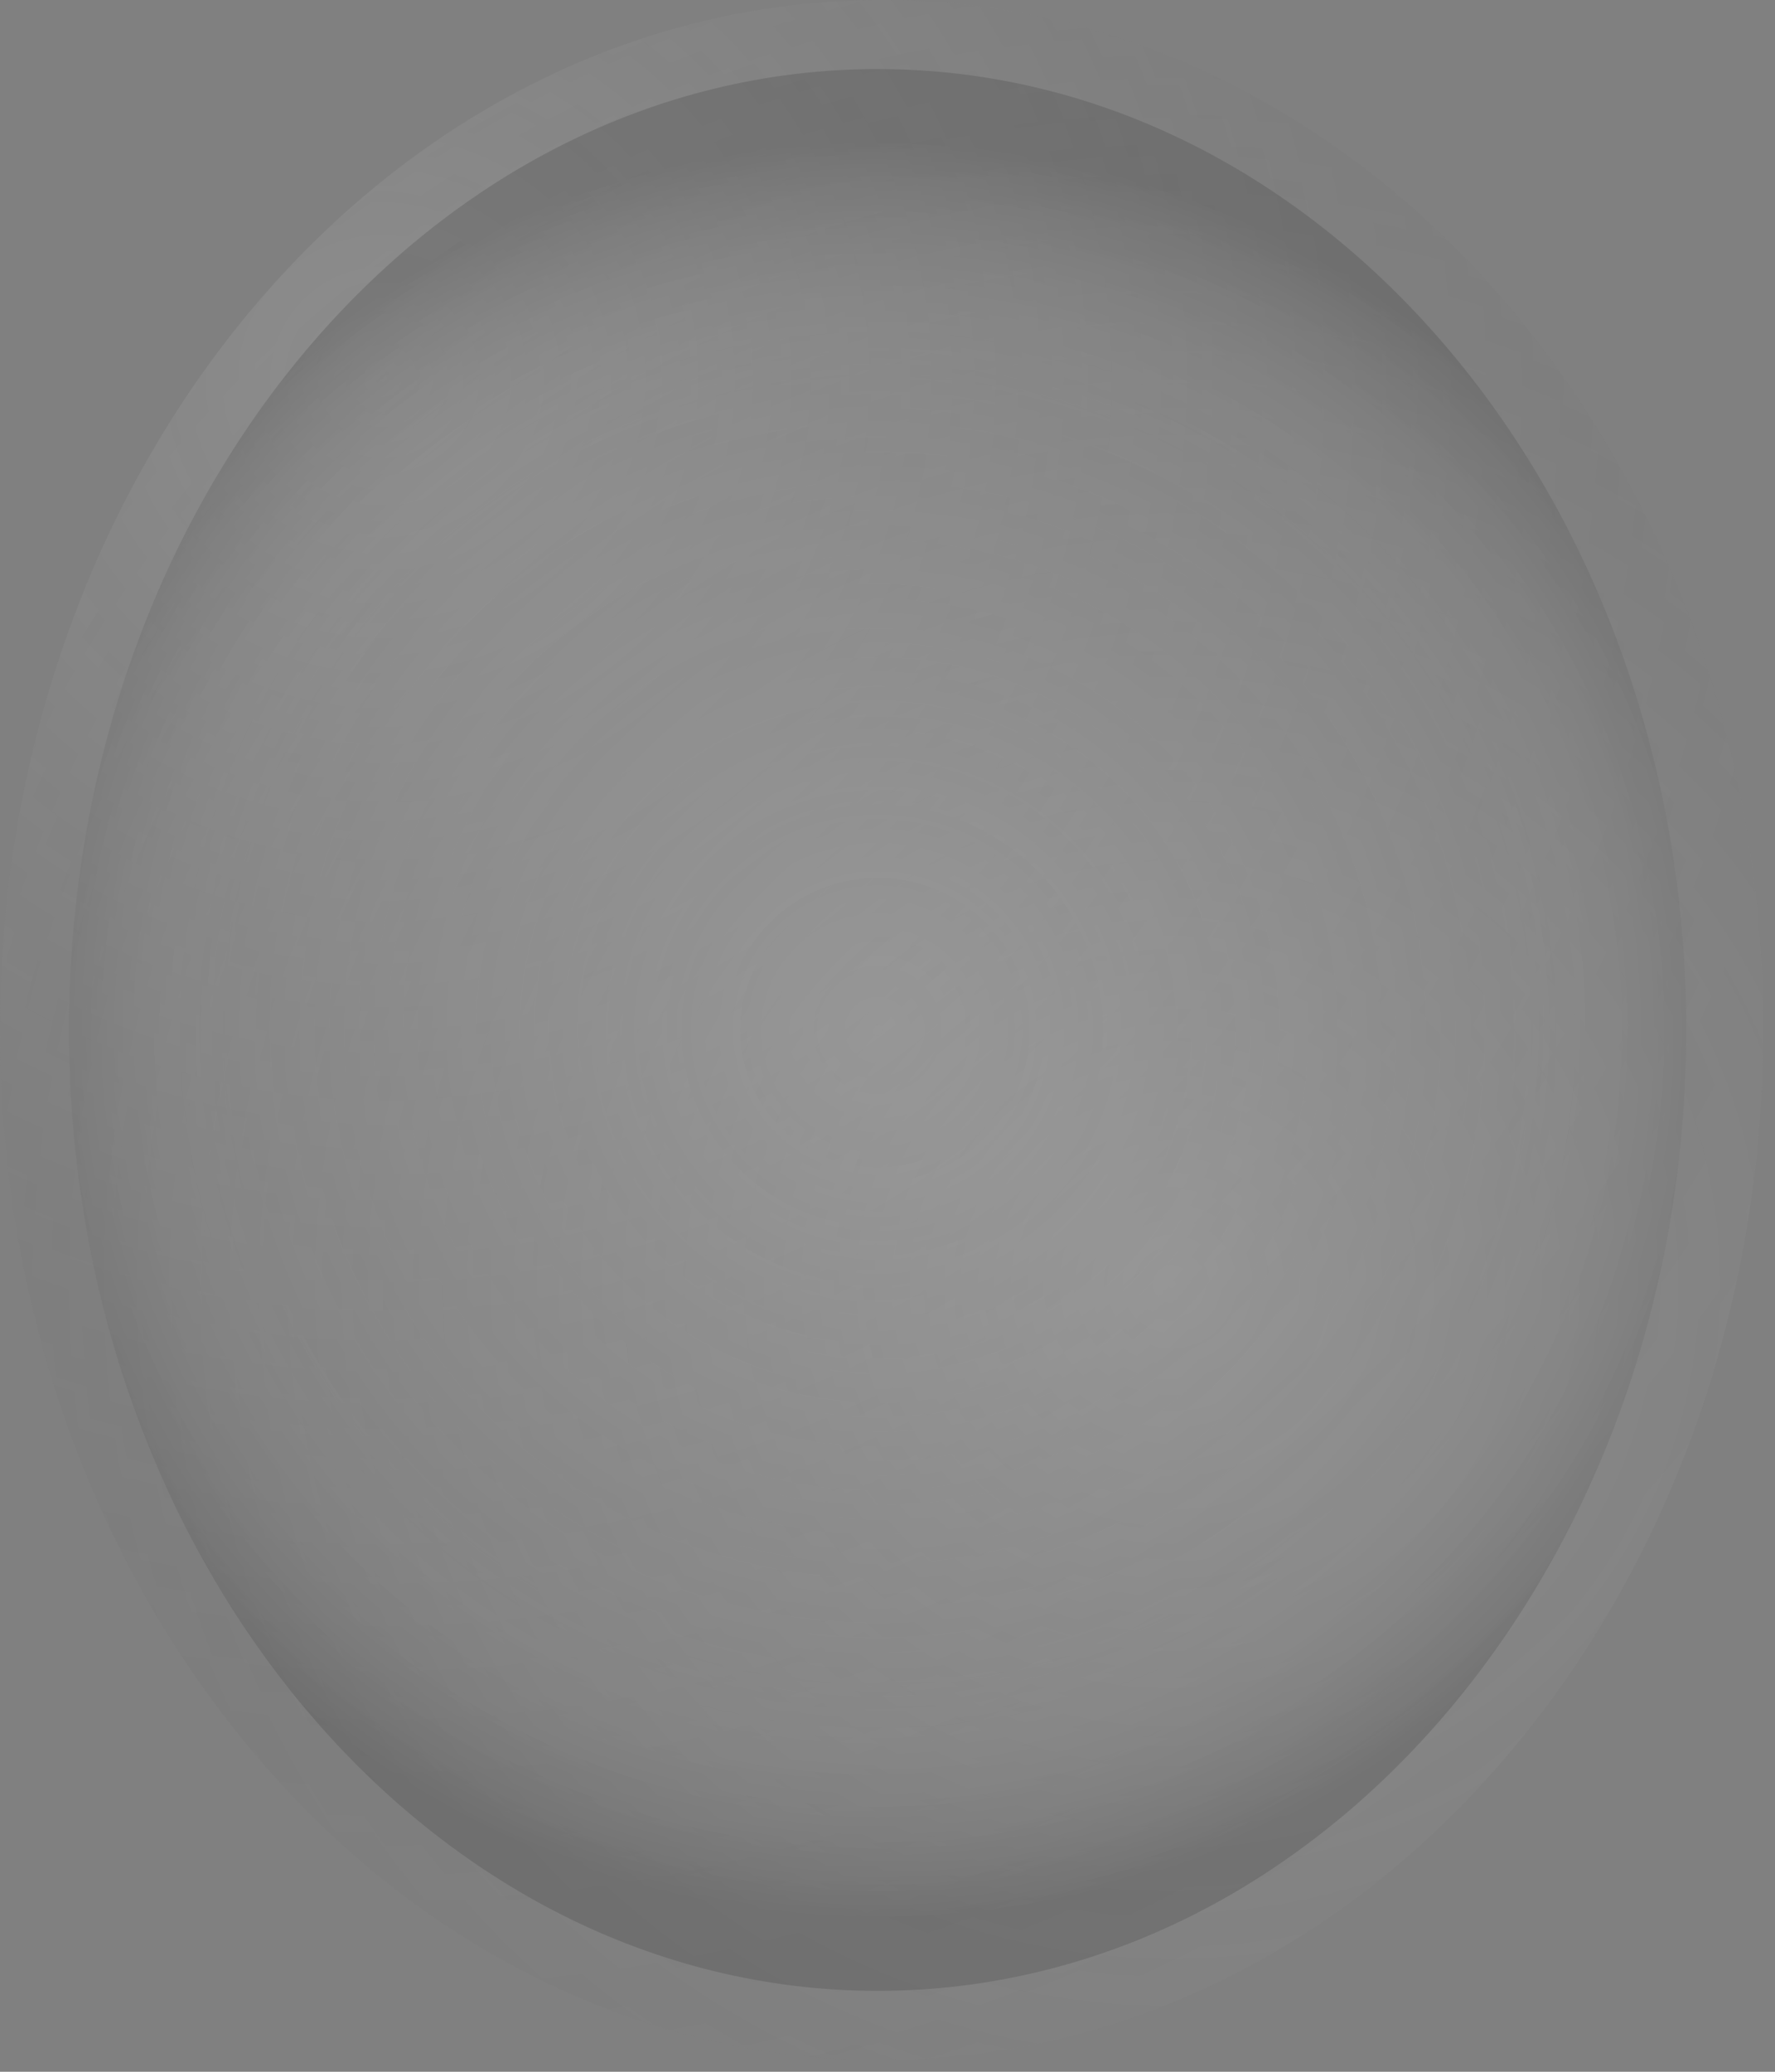 <?xml version="1.0" encoding="utf-8"?>
<!-- Generator: Adobe Illustrator 16.0.0, SVG Export Plug-In . SVG Version: 6.00 Build 0)  -->
<!DOCTYPE svg PUBLIC "-//W3C//DTD SVG 1.1//EN" "http://www.w3.org/Graphics/SVG/1.1/DTD/svg11.dtd">
<svg version="1.1" id="Layer_2_copy" xmlns="http://www.w3.org/2000/svg" xmlns:xlink="http://www.w3.org/1999/xlink" x="0px"
	 y="0px" width="300px" height="350px" viewBox="0 0 300 350" enable-background="new 0 0 300 350" xml:space="preserve">
<rect x="0" y="0" width="300" height="350" fill="#808080" stroke="none"/>
<g opacity="0.5">
	<defs>
		<path id="badge" opacity="0.5" d="M149,0c82.291,0,149,77.902,149,174s-66.709,174-149,174C66.709,348,0,270.098,0,174
			S66.709,0,149,0z"/>
	</defs>
	<clipPath id="badge_2_">
		<use xlink:href="#badge"  overflow="visible"/>
	</clipPath>
	<g clip-path="url(#badge_2_)">
		<ellipse fill="none" cx="150" cy="175" rx="149" ry="174"/>
		<ellipse fill="none" cx="150" cy="175" rx="149" ry="174"/>
		<g id="Layer_4">
			
				<radialGradient id="SVGID_1_" cx="-39.033" cy="492.913" r="315.785" gradientTransform="matrix(1.026 0 0 1.016 104.764 -436.922)" gradientUnits="userSpaceOnUse">
				<stop  offset="0" style="stop-color:#FFFFFF"/>
				<stop  offset="1" style="stop-color:#000000;stop-opacity:0"/>
			</radialGradient>
			<path opacity="0.25" fill="url(#SVGID_1_)" stroke="#000000" stroke-miterlimit="10" enable-background="new    " d="
				M103.466-259.491c0,0-538.428,83.286-297.417,433.697C47.06,524.617,244.997,337.73,244.997,337.73L385.5,64.52
				C385.5,64.52,354.732-275.742,103.466-259.491z"/>
		</g>
		<ellipse fill="none" cx="150" cy="175" rx="149" ry="174"/>
		<g id="Layer_3">
			
				<radialGradient id="SVGID_2_" cx="-775.187" cy="643.549" r="315.785" gradientTransform="matrix(-1.026 0 0 1.016 -597.3 -436.922)" gradientUnits="userSpaceOnUse">
				<stop  offset="0" style="stop-color:#FFFFFF"/>
				<stop  offset="1" style="stop-color:#000000;stop-opacity:0"/>
			</radialGradient>
			<path opacity="0.25" fill="url(#SVGID_2_)" stroke="#000000" stroke-miterlimit="10" enable-background="new    " d="
				M158.999-106.491c0,0,538.429,83.286,297.417,433.697C215.406,677.617,17.469,490.731,17.469,490.731L-123.035,217.52
				C-123.035,217.52-92.268-122.742,158.999-106.491z"/>
		</g>
		<g id="Layer_5">
			<g opacity="0.25">
				<radialGradient id="badge_3_" cx="148.333" cy="174" r="150.05" gradientUnits="userSpaceOnUse">
					<stop  offset="0" style="stop-color:#FFFFFF"/>
					<stop  offset="0.737" style="stop-color:#F4F4F4;stop-opacity:0.3"/>
					<stop  offset="1" style="stop-color:#000000"/>
				</radialGradient>
				<path id="badge_1_" fill="url(#badge_3_)" d="M148.333,11.666C223.813,11.666,285,84.345,285,174
					c0,89.654-61.188,162.333-136.667,162.333c-75.479,0-136.667-72.679-136.667-162.333
					C11.667,84.345,72.855,11.666,148.333,11.666z"/>
			</g>
		</g>
	</g>
</g>
</svg>
